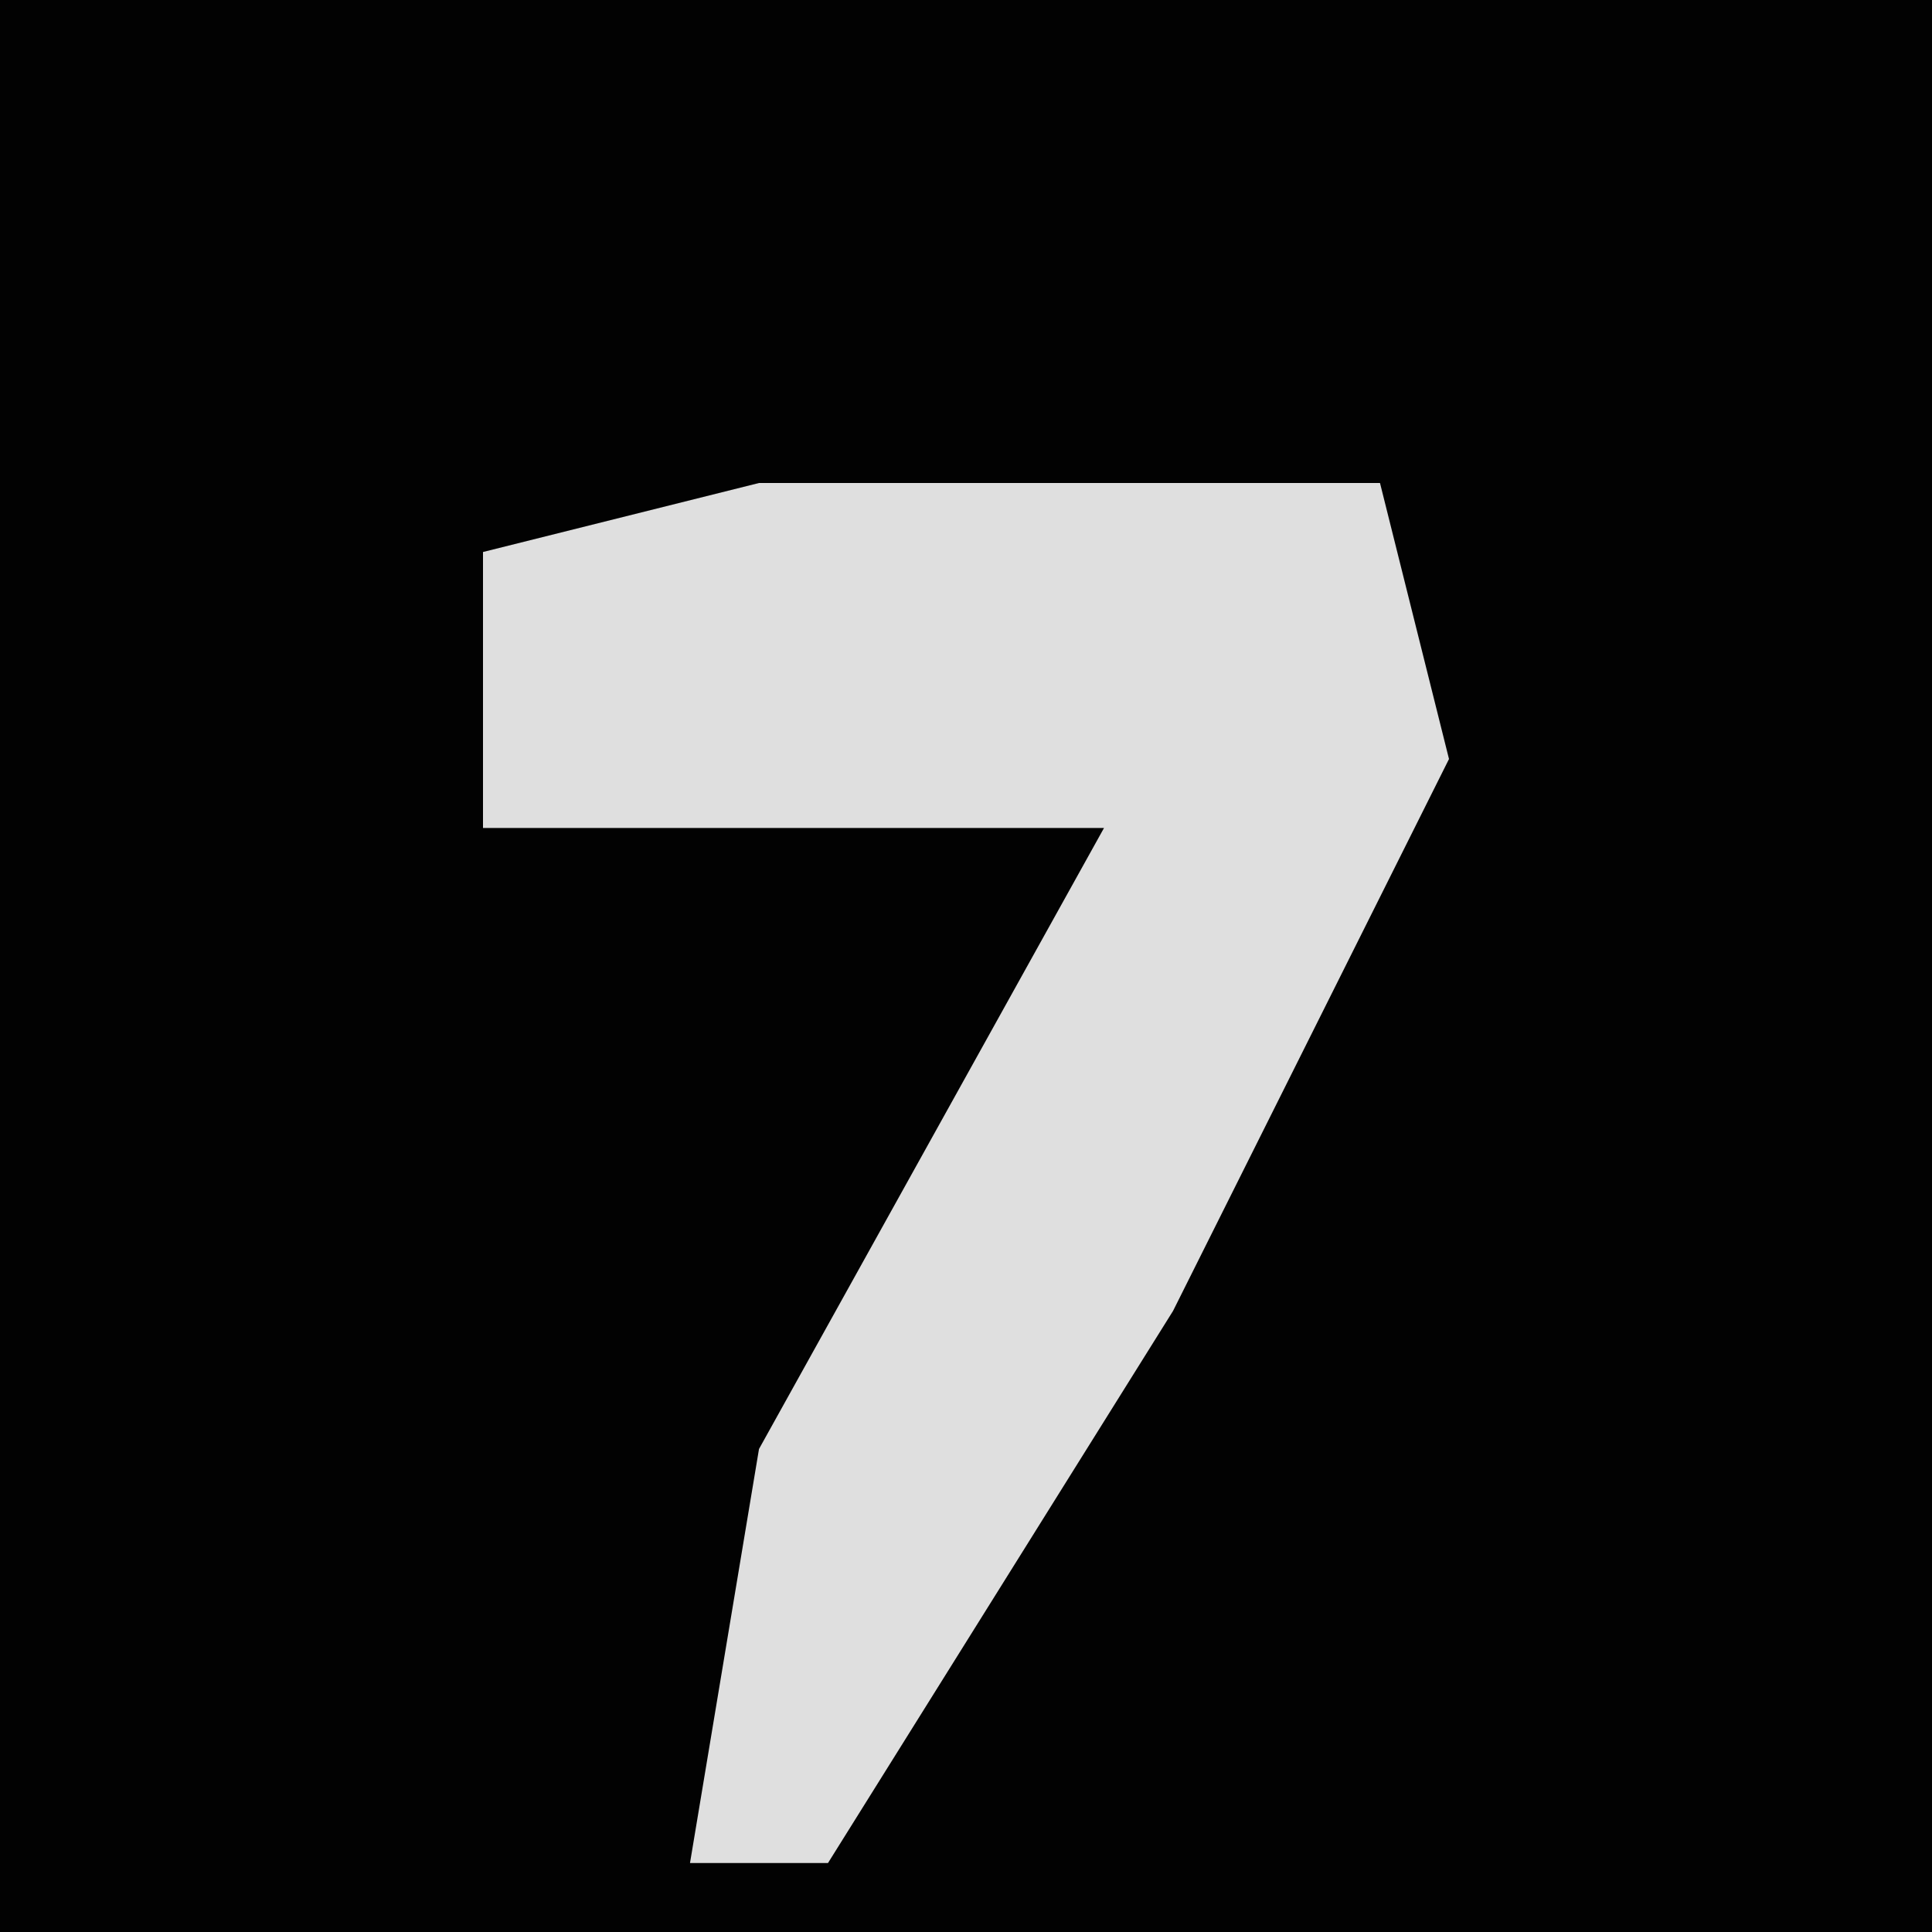 <?xml version="1.0" encoding="UTF-8"?>
<svg version="1.1" xmlns="http://www.w3.org/2000/svg" width="28" height="28">
<path d="M0,0 L28,0 L28,28 L0,28 Z " fill="#020202" transform="translate(0,0)"/>
<path d="M0,0 L9,0 L10,4 L6,12 L1,20 L-1,20 L0,14 L5,5 L-4,5 L-4,1 Z " fill="#DFDFDF" transform="translate(11,7)"/>
</svg>
